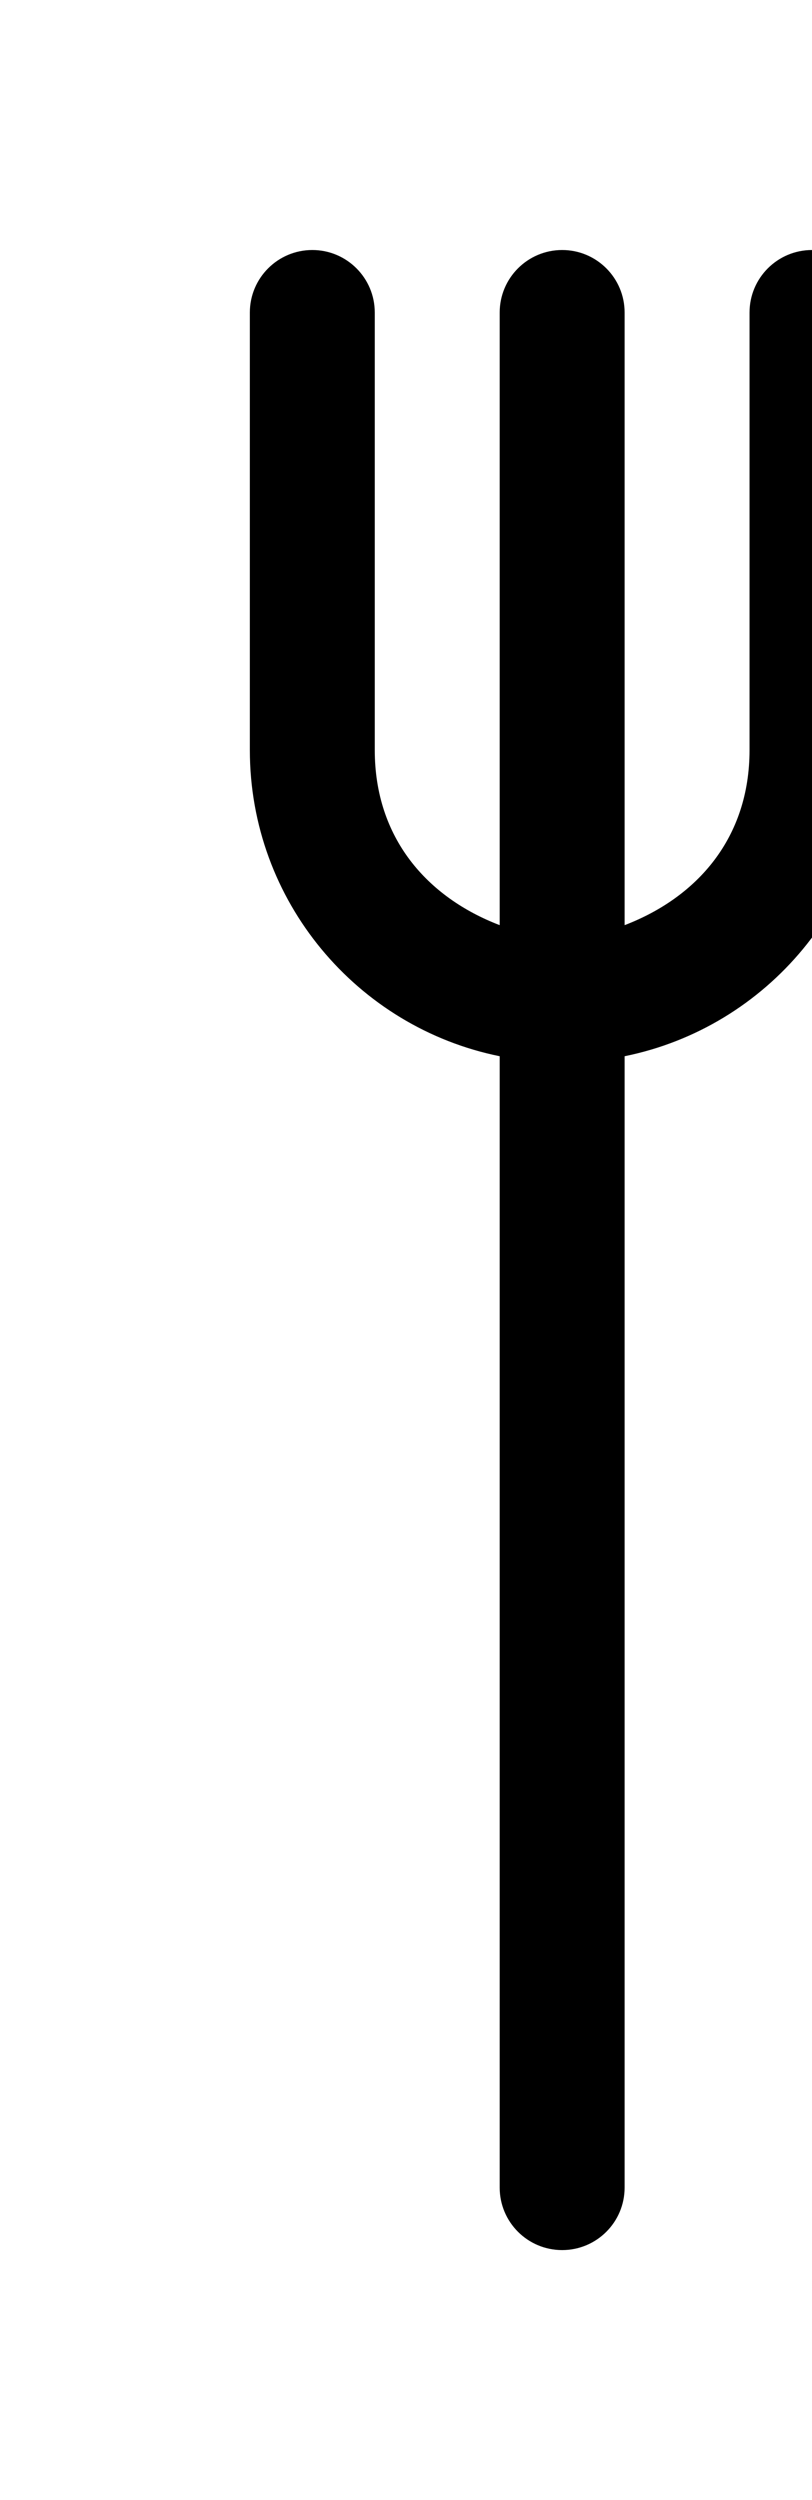<!-- Generated by IcoMoon.io -->
<svg version="1.1" xmlns="http://www.w3.org/2000/svg" width="13" height="40" viewBox="0 0 13 40">
<title>bm-fork1</title>
<path d="M13 4c-0.552 0-1 0.448-1 1v7c0 1.407-0.837 2.356-2 2.802v-9.802c0-0.552-0.448-1-1-1s-1 0.448-1 1v9.802c-1.163-0.446-2-1.395-2-2.802v-7c0-0.552-0.448-1-1-1s-1 0.448-1 1v7c0 2.419 1.718 4.437 4 4.899v18.101c0 0.553 0.448 1 1 1s1-0.447 1-1v-18.101c2.282-0.462 4-2.48 4-4.899v-7c0-0.552-0.448-1-1-1z"></path>
</svg>
